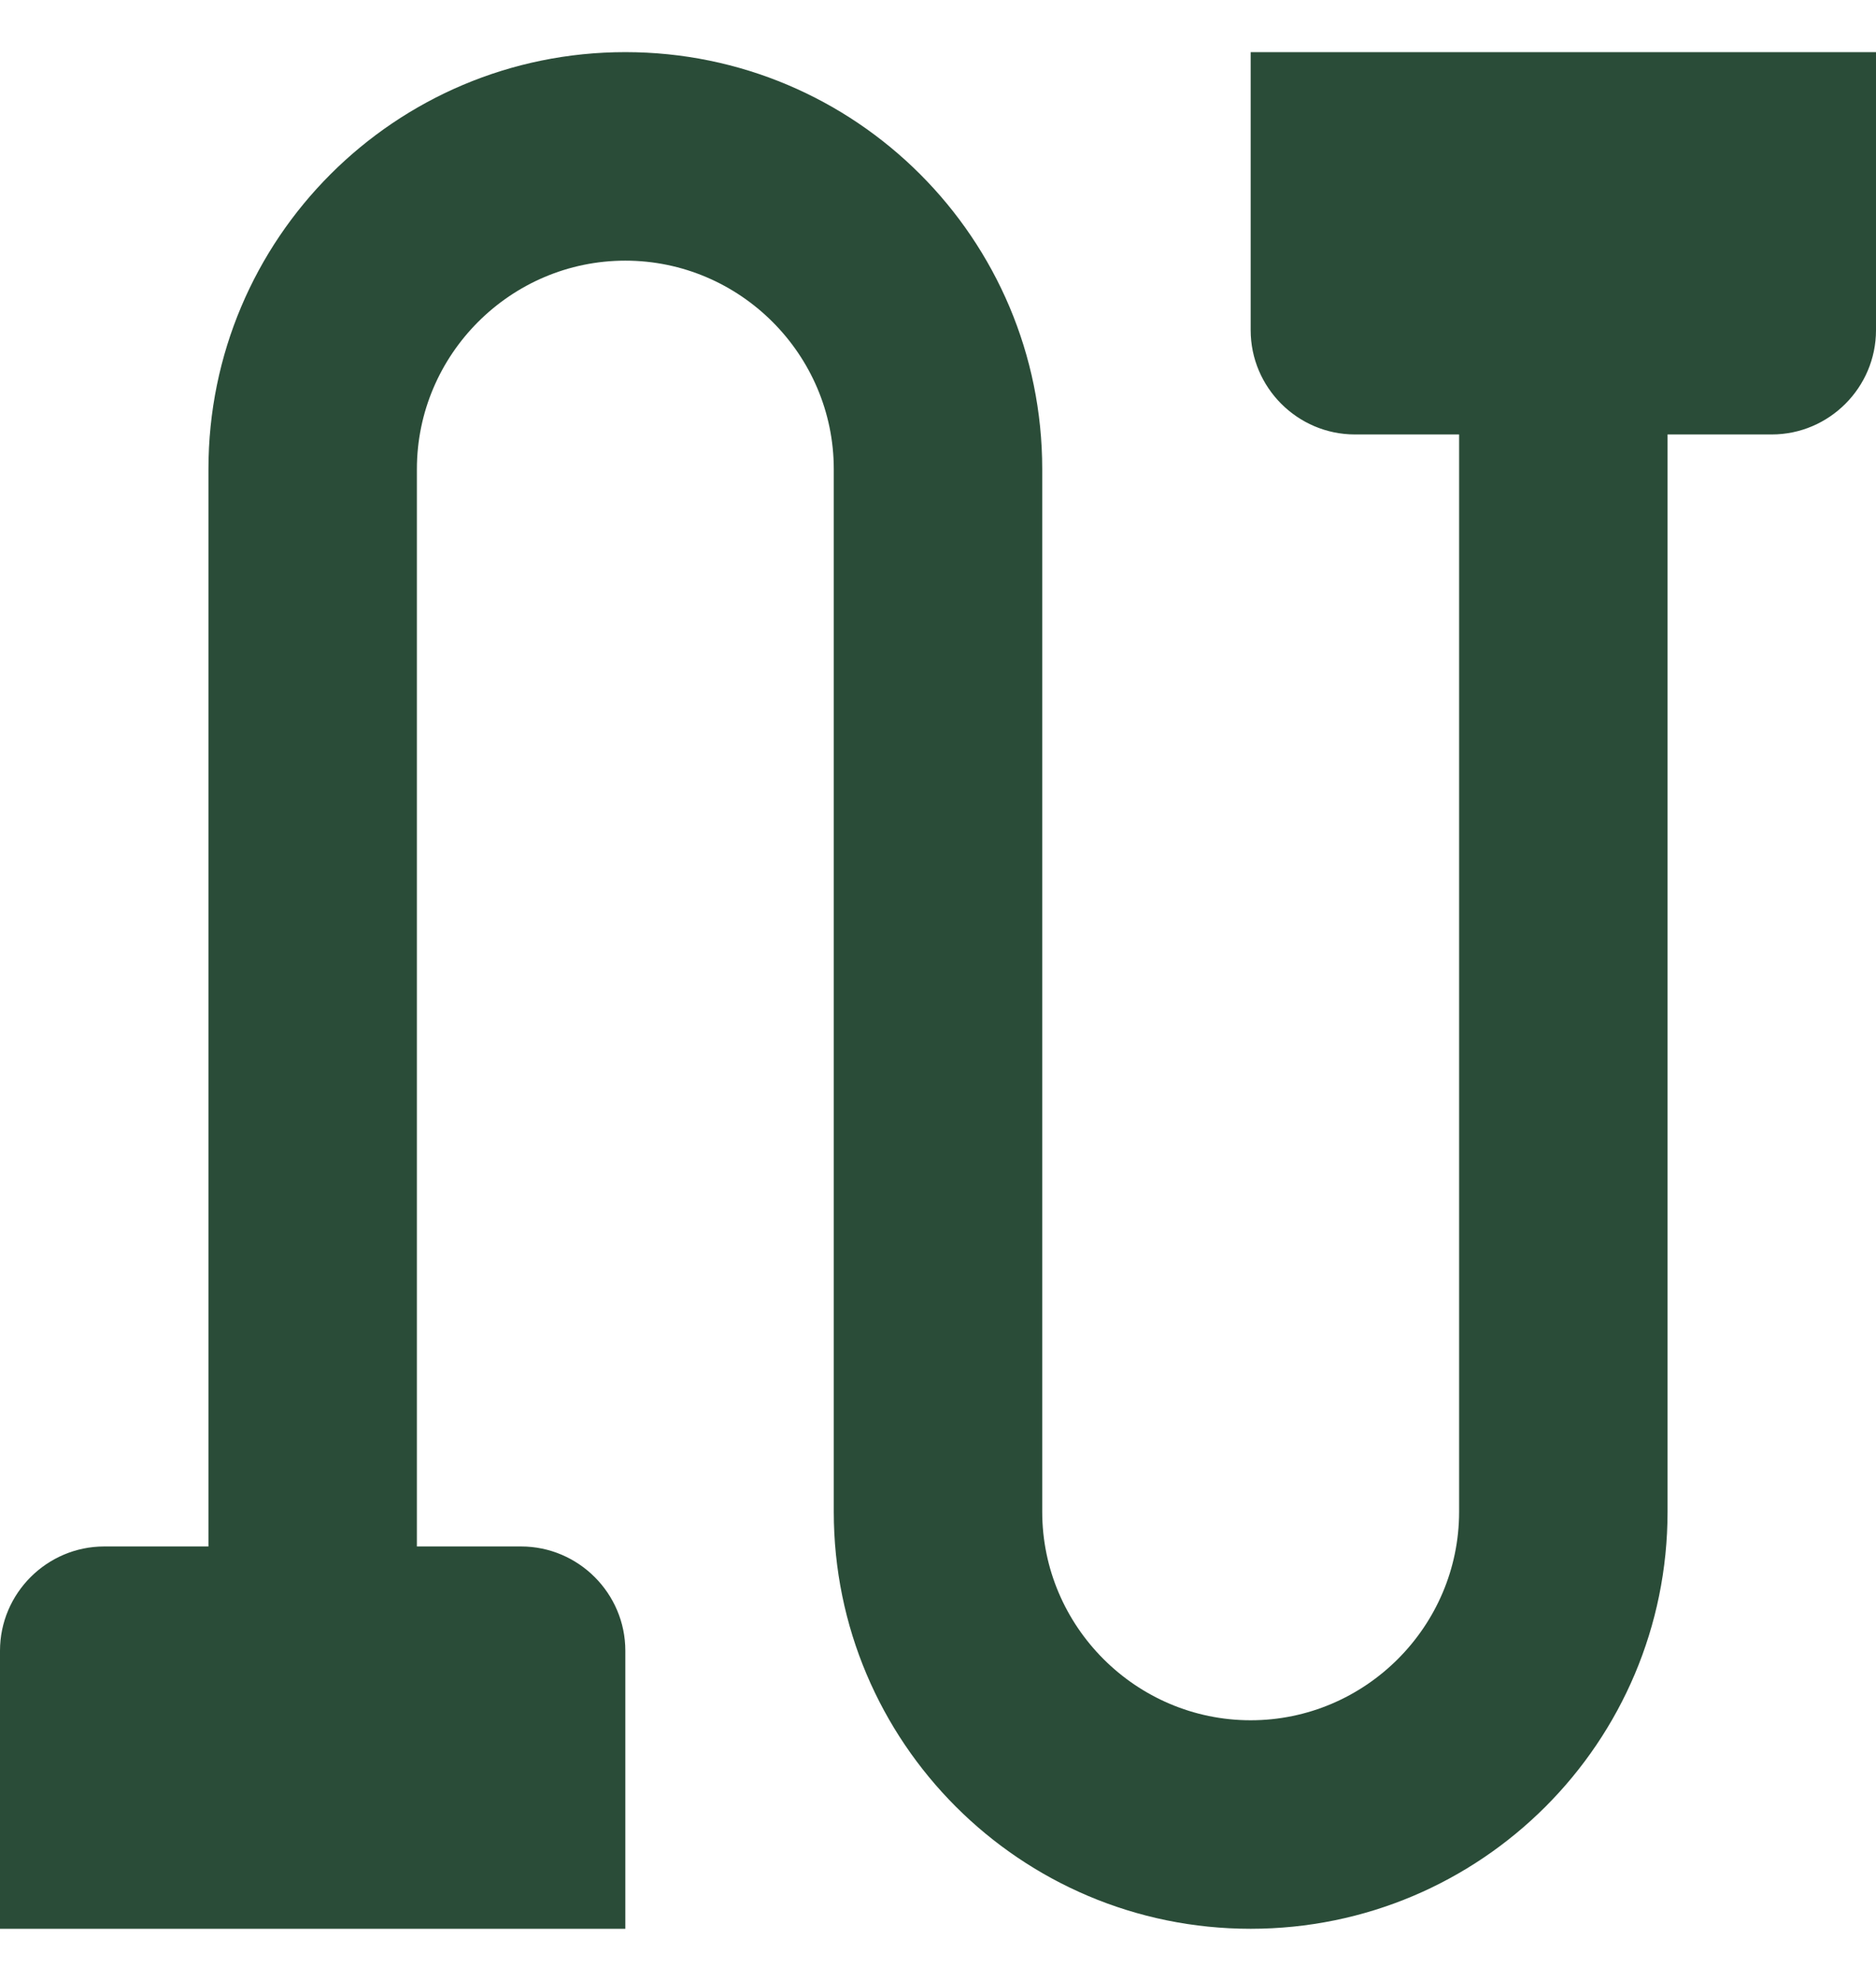 <svg width="18" height="19" viewBox="0 0 18 19" fill="none" xmlns="http://www.w3.org/2000/svg">
<path d="M17 0.5C16 0.5 16.55 0.5 16 0.5H14C13.45 0.5 13.667 0.5 13 0.5L12 0.5V3.167C12 3.717 12.45 4.167 13 4.167H14V14.5C14 15.6 13.1 16.5 12 16.5C10.9 16.5 10 15.6 10 14.5V4.5C10 2.29 8.21 0.5 6 0.5C3.79 0.5 2 2.29 2 4.5V14.833H1C0.45 14.833 0 15.283 0 15.833V18.5H1C1.667 18.5 1.45 18.5 2 18.5H4C4.55 18.5 4 18.5 5 18.5H6V15.833C6 15.283 5.55 14.833 5 14.833H4V4.5C4 3.4 4.9 2.5 6 2.5C7.1 2.5 8 3.4 8 4.5V14.5C8 16.71 9.79 18.5 12 18.5C14.21 18.5 16 16.71 16 14.5V4.167H17C17.55 4.167 18 3.717 18 3.167V0.5H17Z" fill="#2A4C38"/>
</svg>
